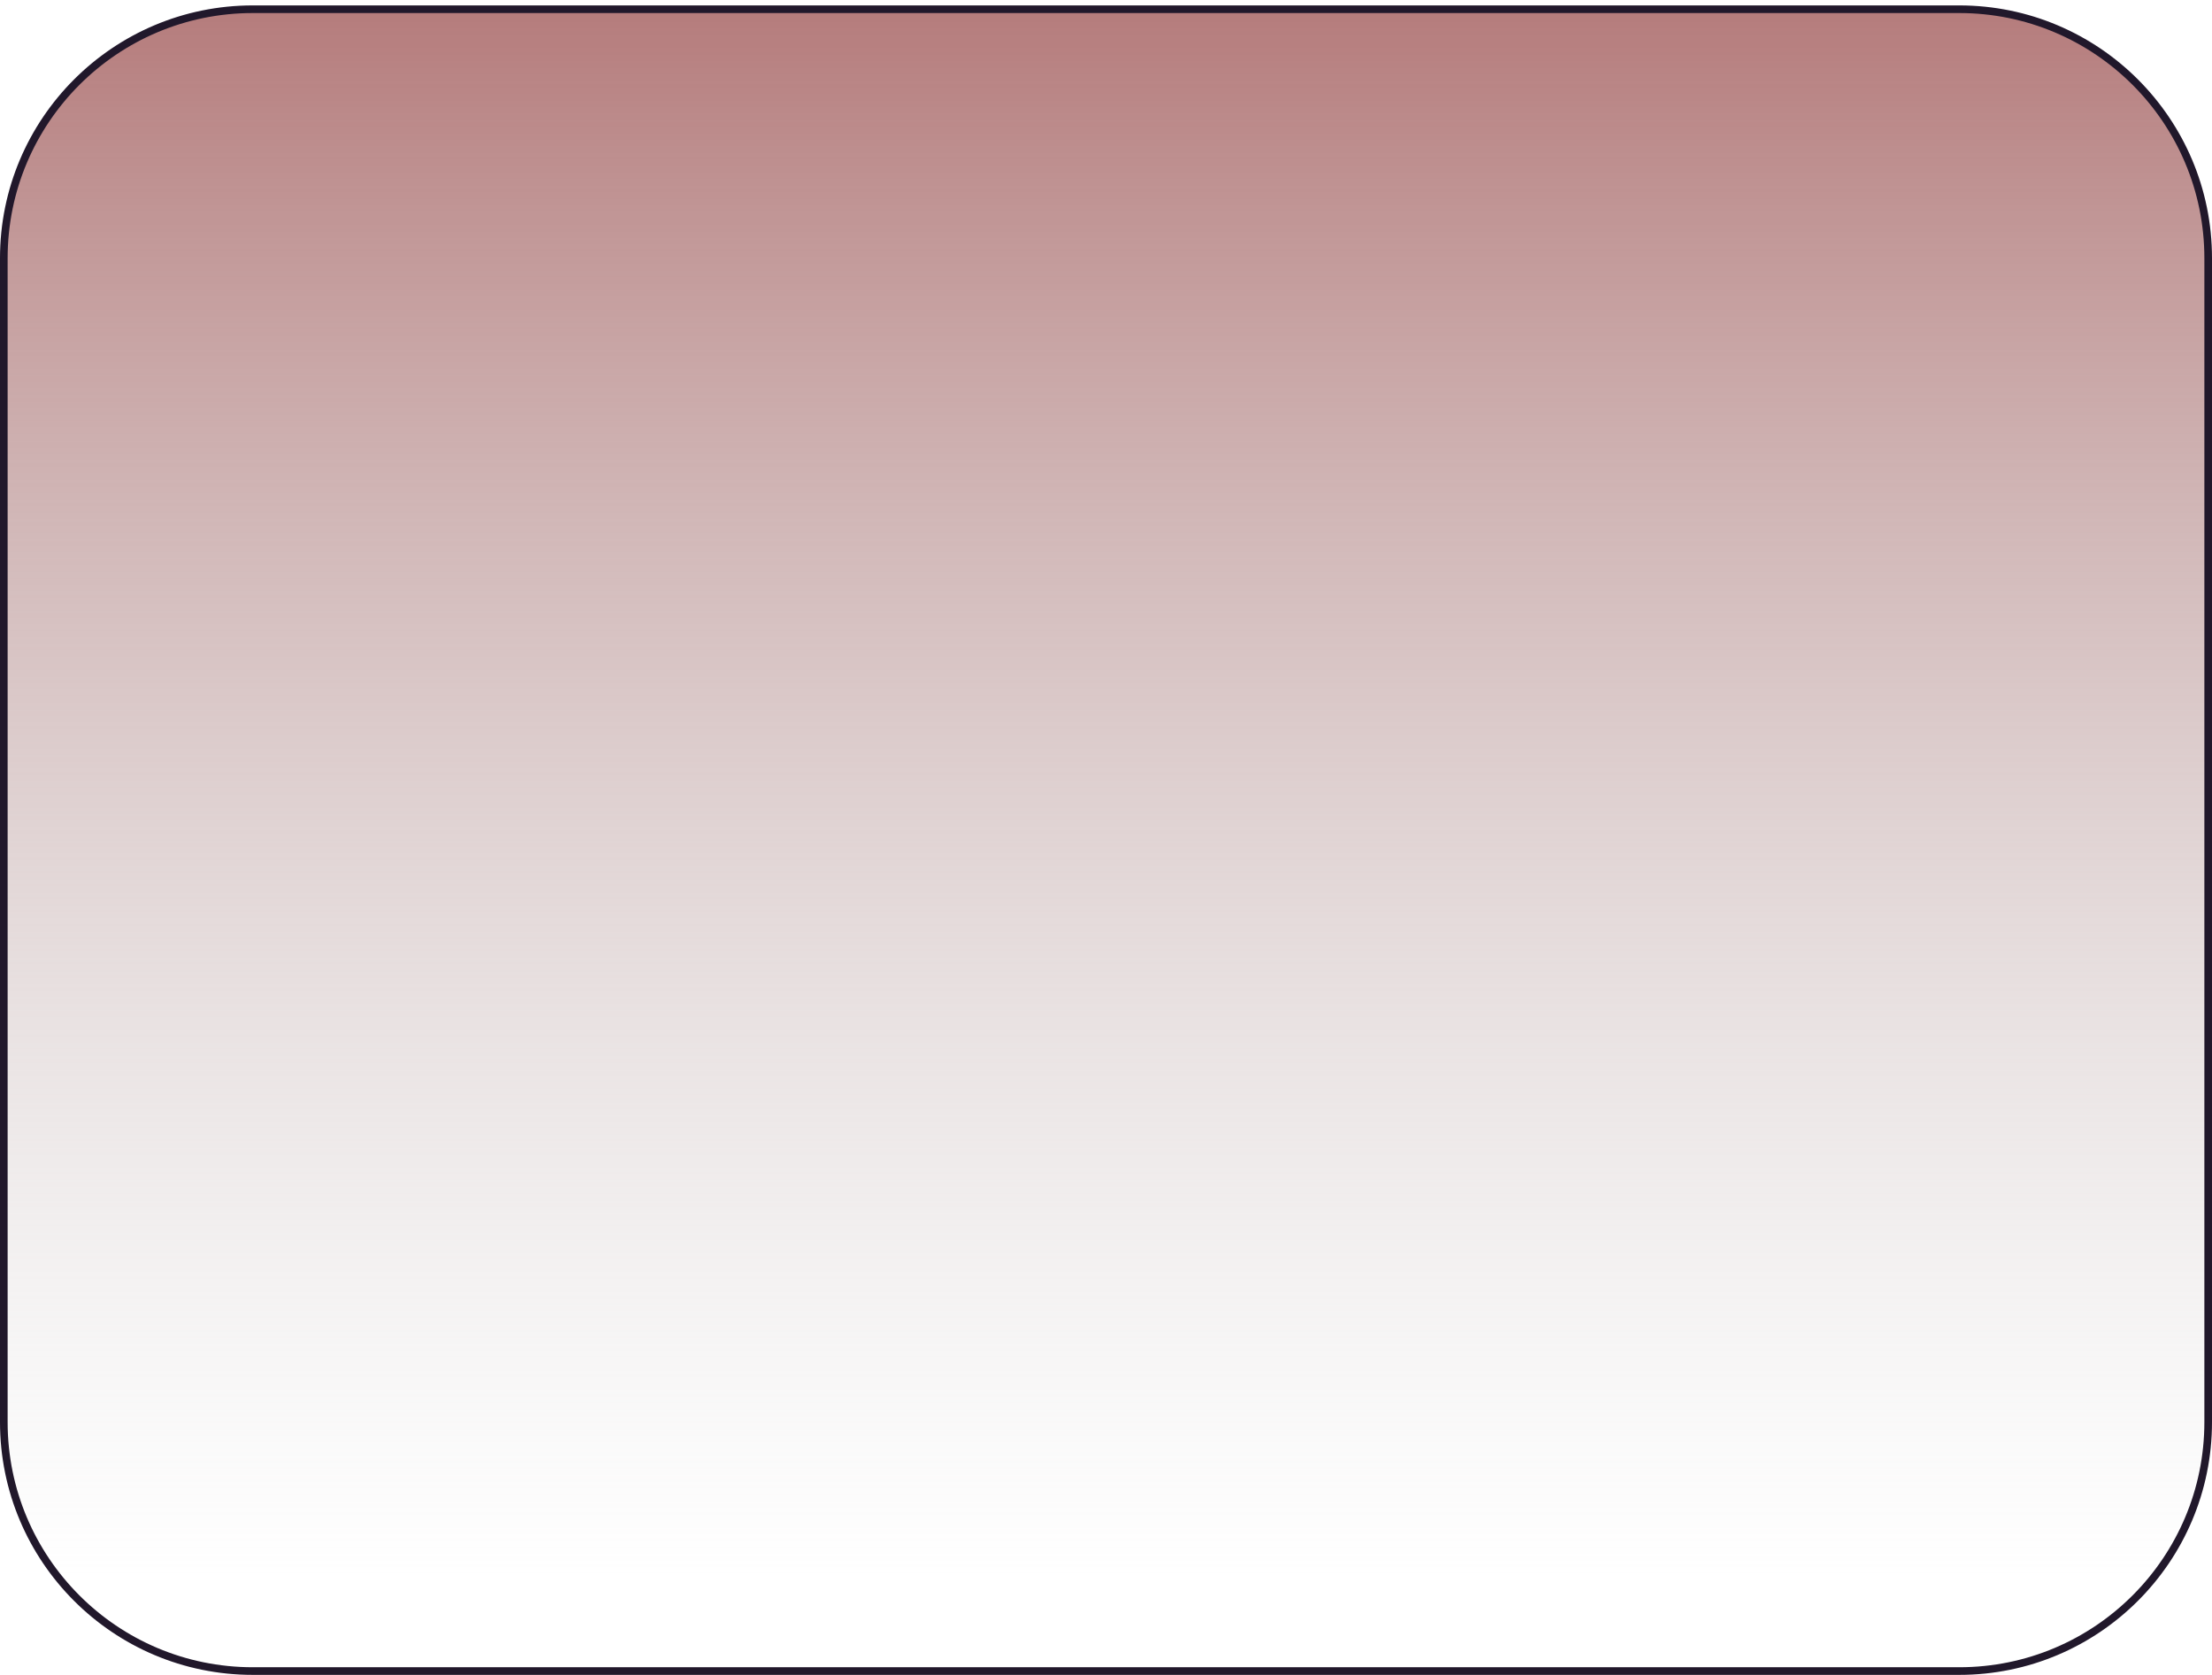 <svg width="350" height="265" viewBox="0 0 350 265" fill="none" xmlns="http://www.w3.org/2000/svg">
<path d="M0.604 40.856C0.604 19.099 18.242 1.46 40 1.46H310C331.758 1.46 349.396 19.099 349.396 40.856V225C349.396 246.758 331.758 264.396 310 264.396H40C18.242 264.396 0.604 246.758 0.604 225V40.856Z" fill="url(#paint0_linear)" stroke="#21182B" stroke-width="1.208"/>
<defs>
<linearGradient id="paint0_linear" x1="105.089" y1="-14.665" x2="105.089" y2="249.478" gradientUnits="userSpaceOnUse">
<stop stop-color="#AF6E6E"/>
<stop offset="1" stop-color="#C4C4C4" stop-opacity="0"/>
</linearGradient>
</defs>
</svg>
